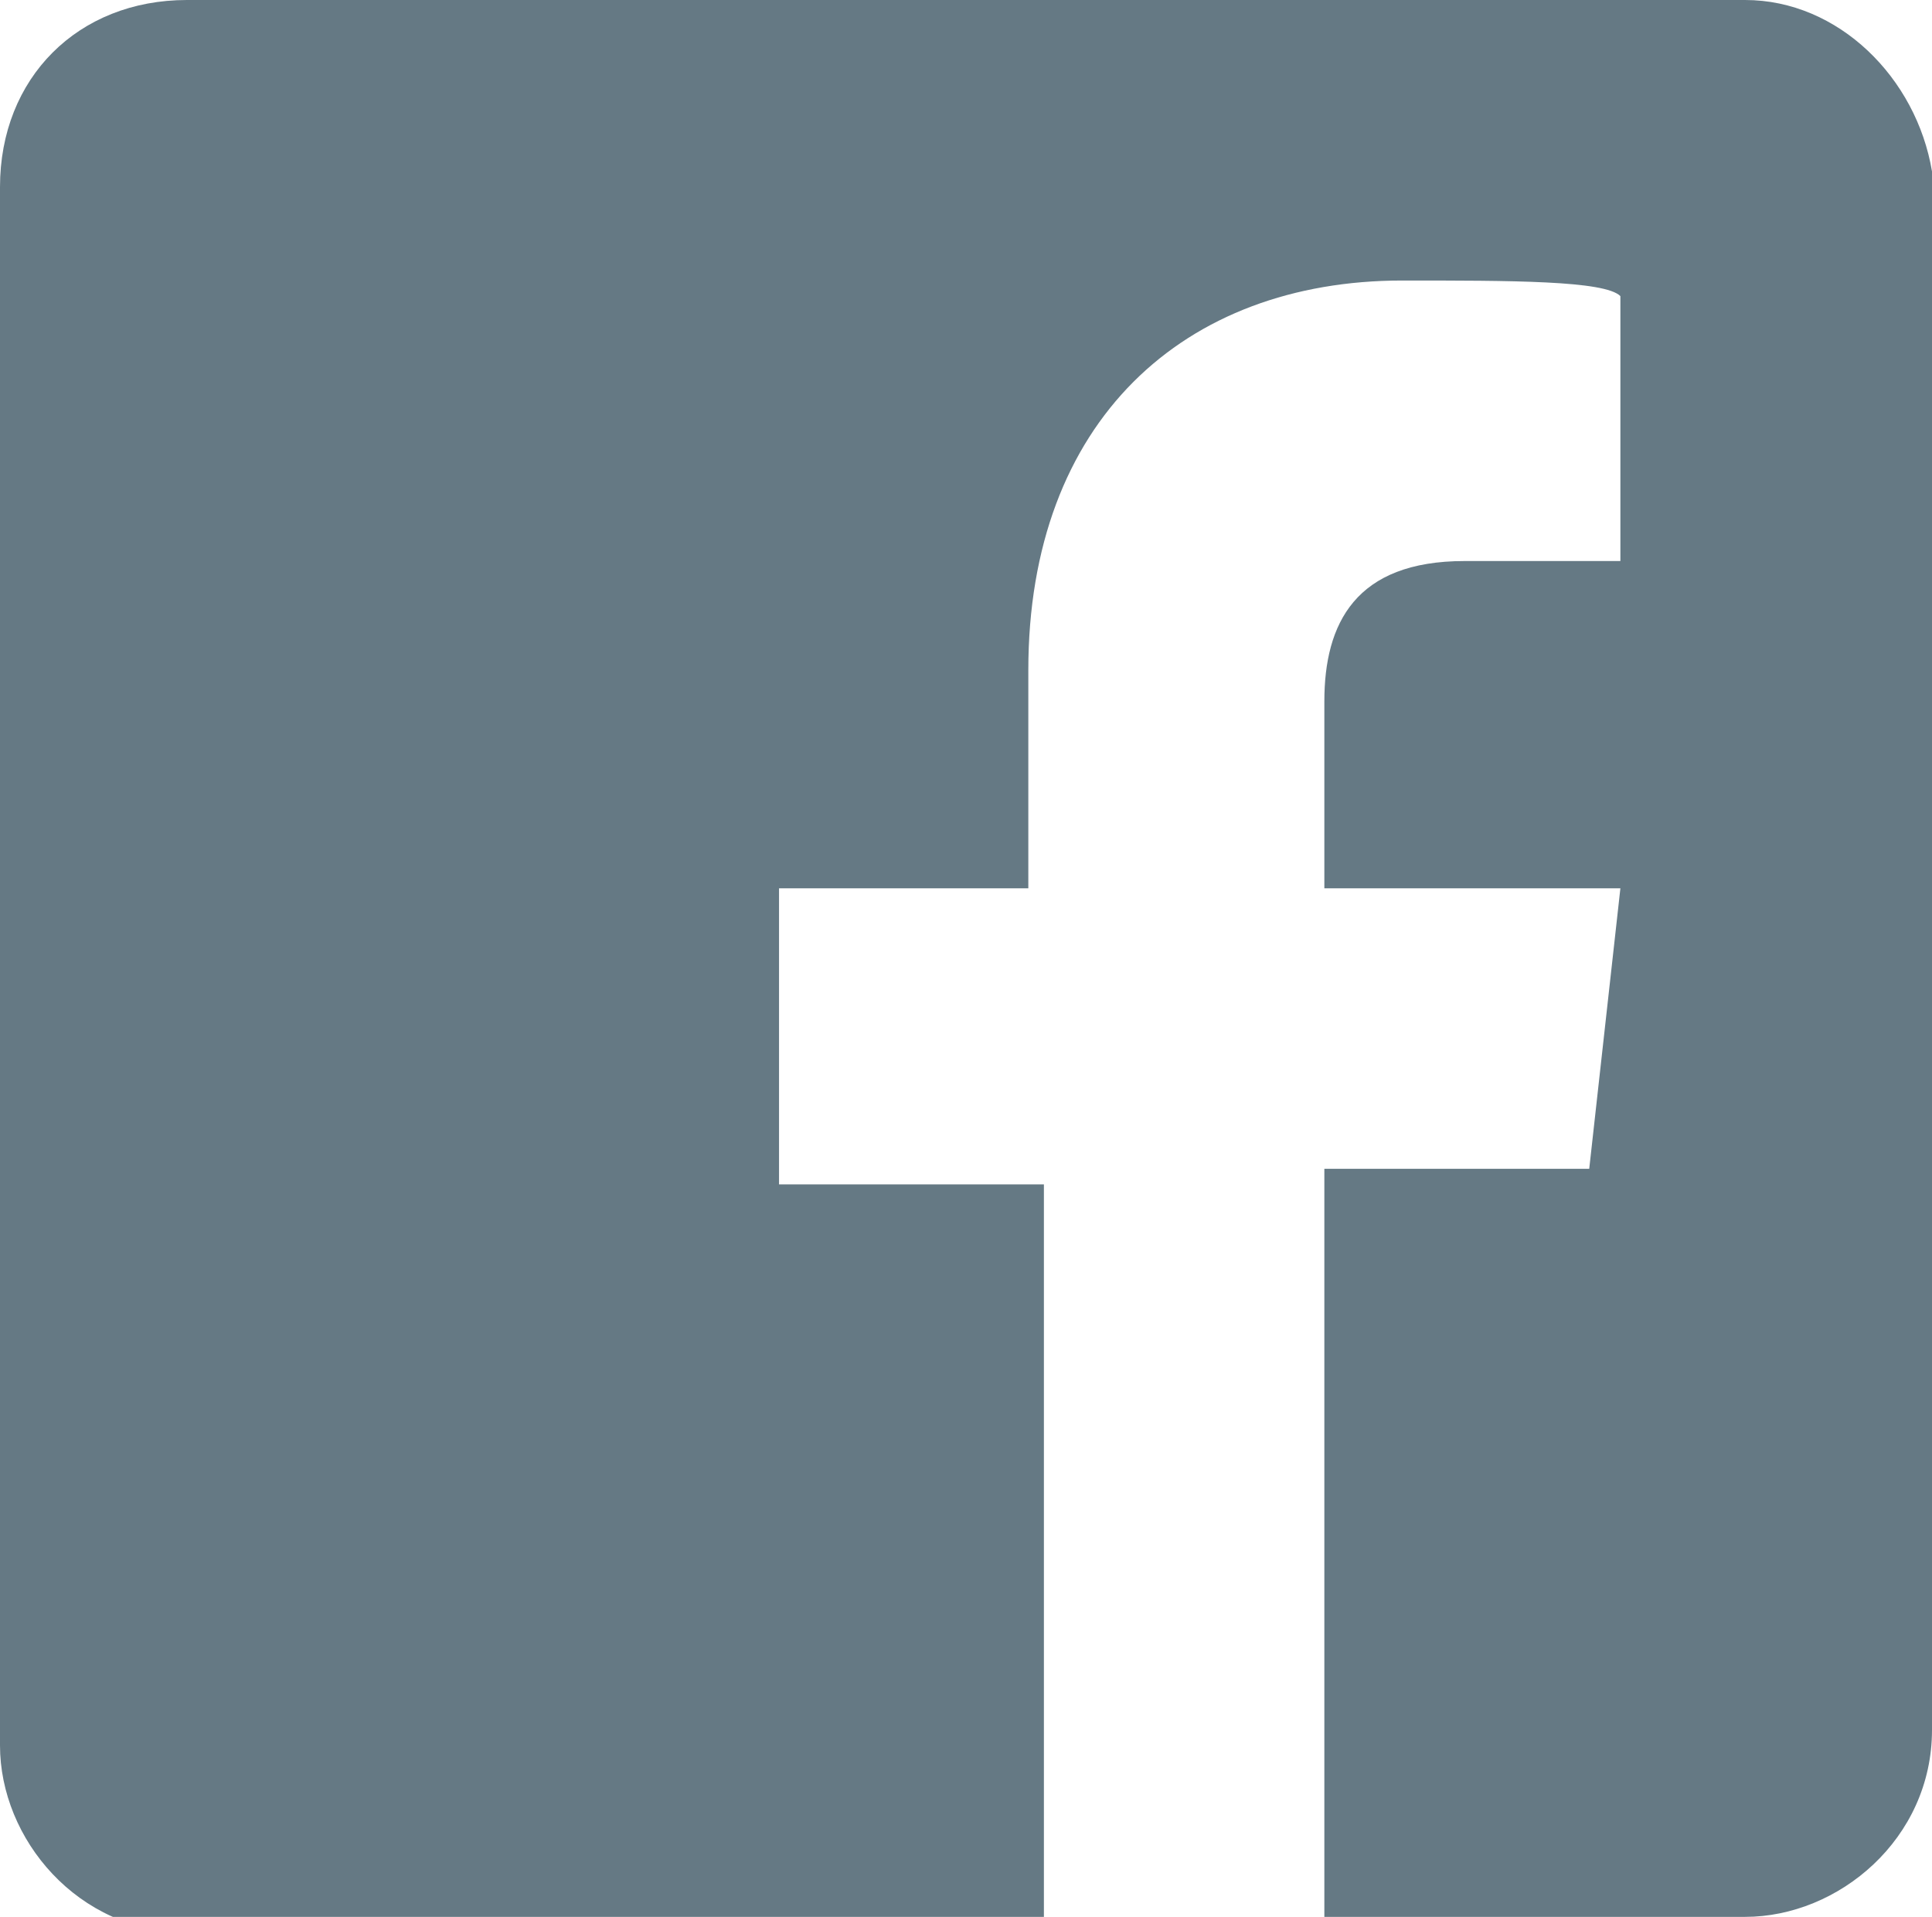 <?xml version="1.0" encoding="utf-8"?>
<!-- Generator: Adobe Illustrator 19.1.0, SVG Export Plug-In . SVG Version: 6.00 Build 0)  -->
<svg version="1.1" id="Layer_1" xmlns="http://www.w3.org/2000/svg" xmlns:xlink="http://www.w3.org/1999/xlink" x="0px" y="0px"
	 viewBox="0 0 12.4 12.3" style="enable-background:new 0 0 12.4 12.3;" xml:space="preserve">
<style type="text/css">
	.st0{fill:#657984;}
</style>
<g>
	<path class="st0" d="M11.2,0h-10C0.5,0,0,0.5,0,1.2v10c0,0.6,0.5,1.2,1.2,1.2h5.5V7.6H5V5.7h1.6V4.3c0-1.6,1-2.5,2.4-2.5
		c0.7,0,1.3,0,1.4,0.1v1.7h-1C8.7,3.6,8.5,4,8.5,4.5v1.2h1.9l-0.2,1.8H8.5v4.8h2.7c0.6,0,1.2-0.5,1.2-1.2v-10
		C12.3,0.5,11.8,0,11.2,0z"/>
</g>
</svg>
